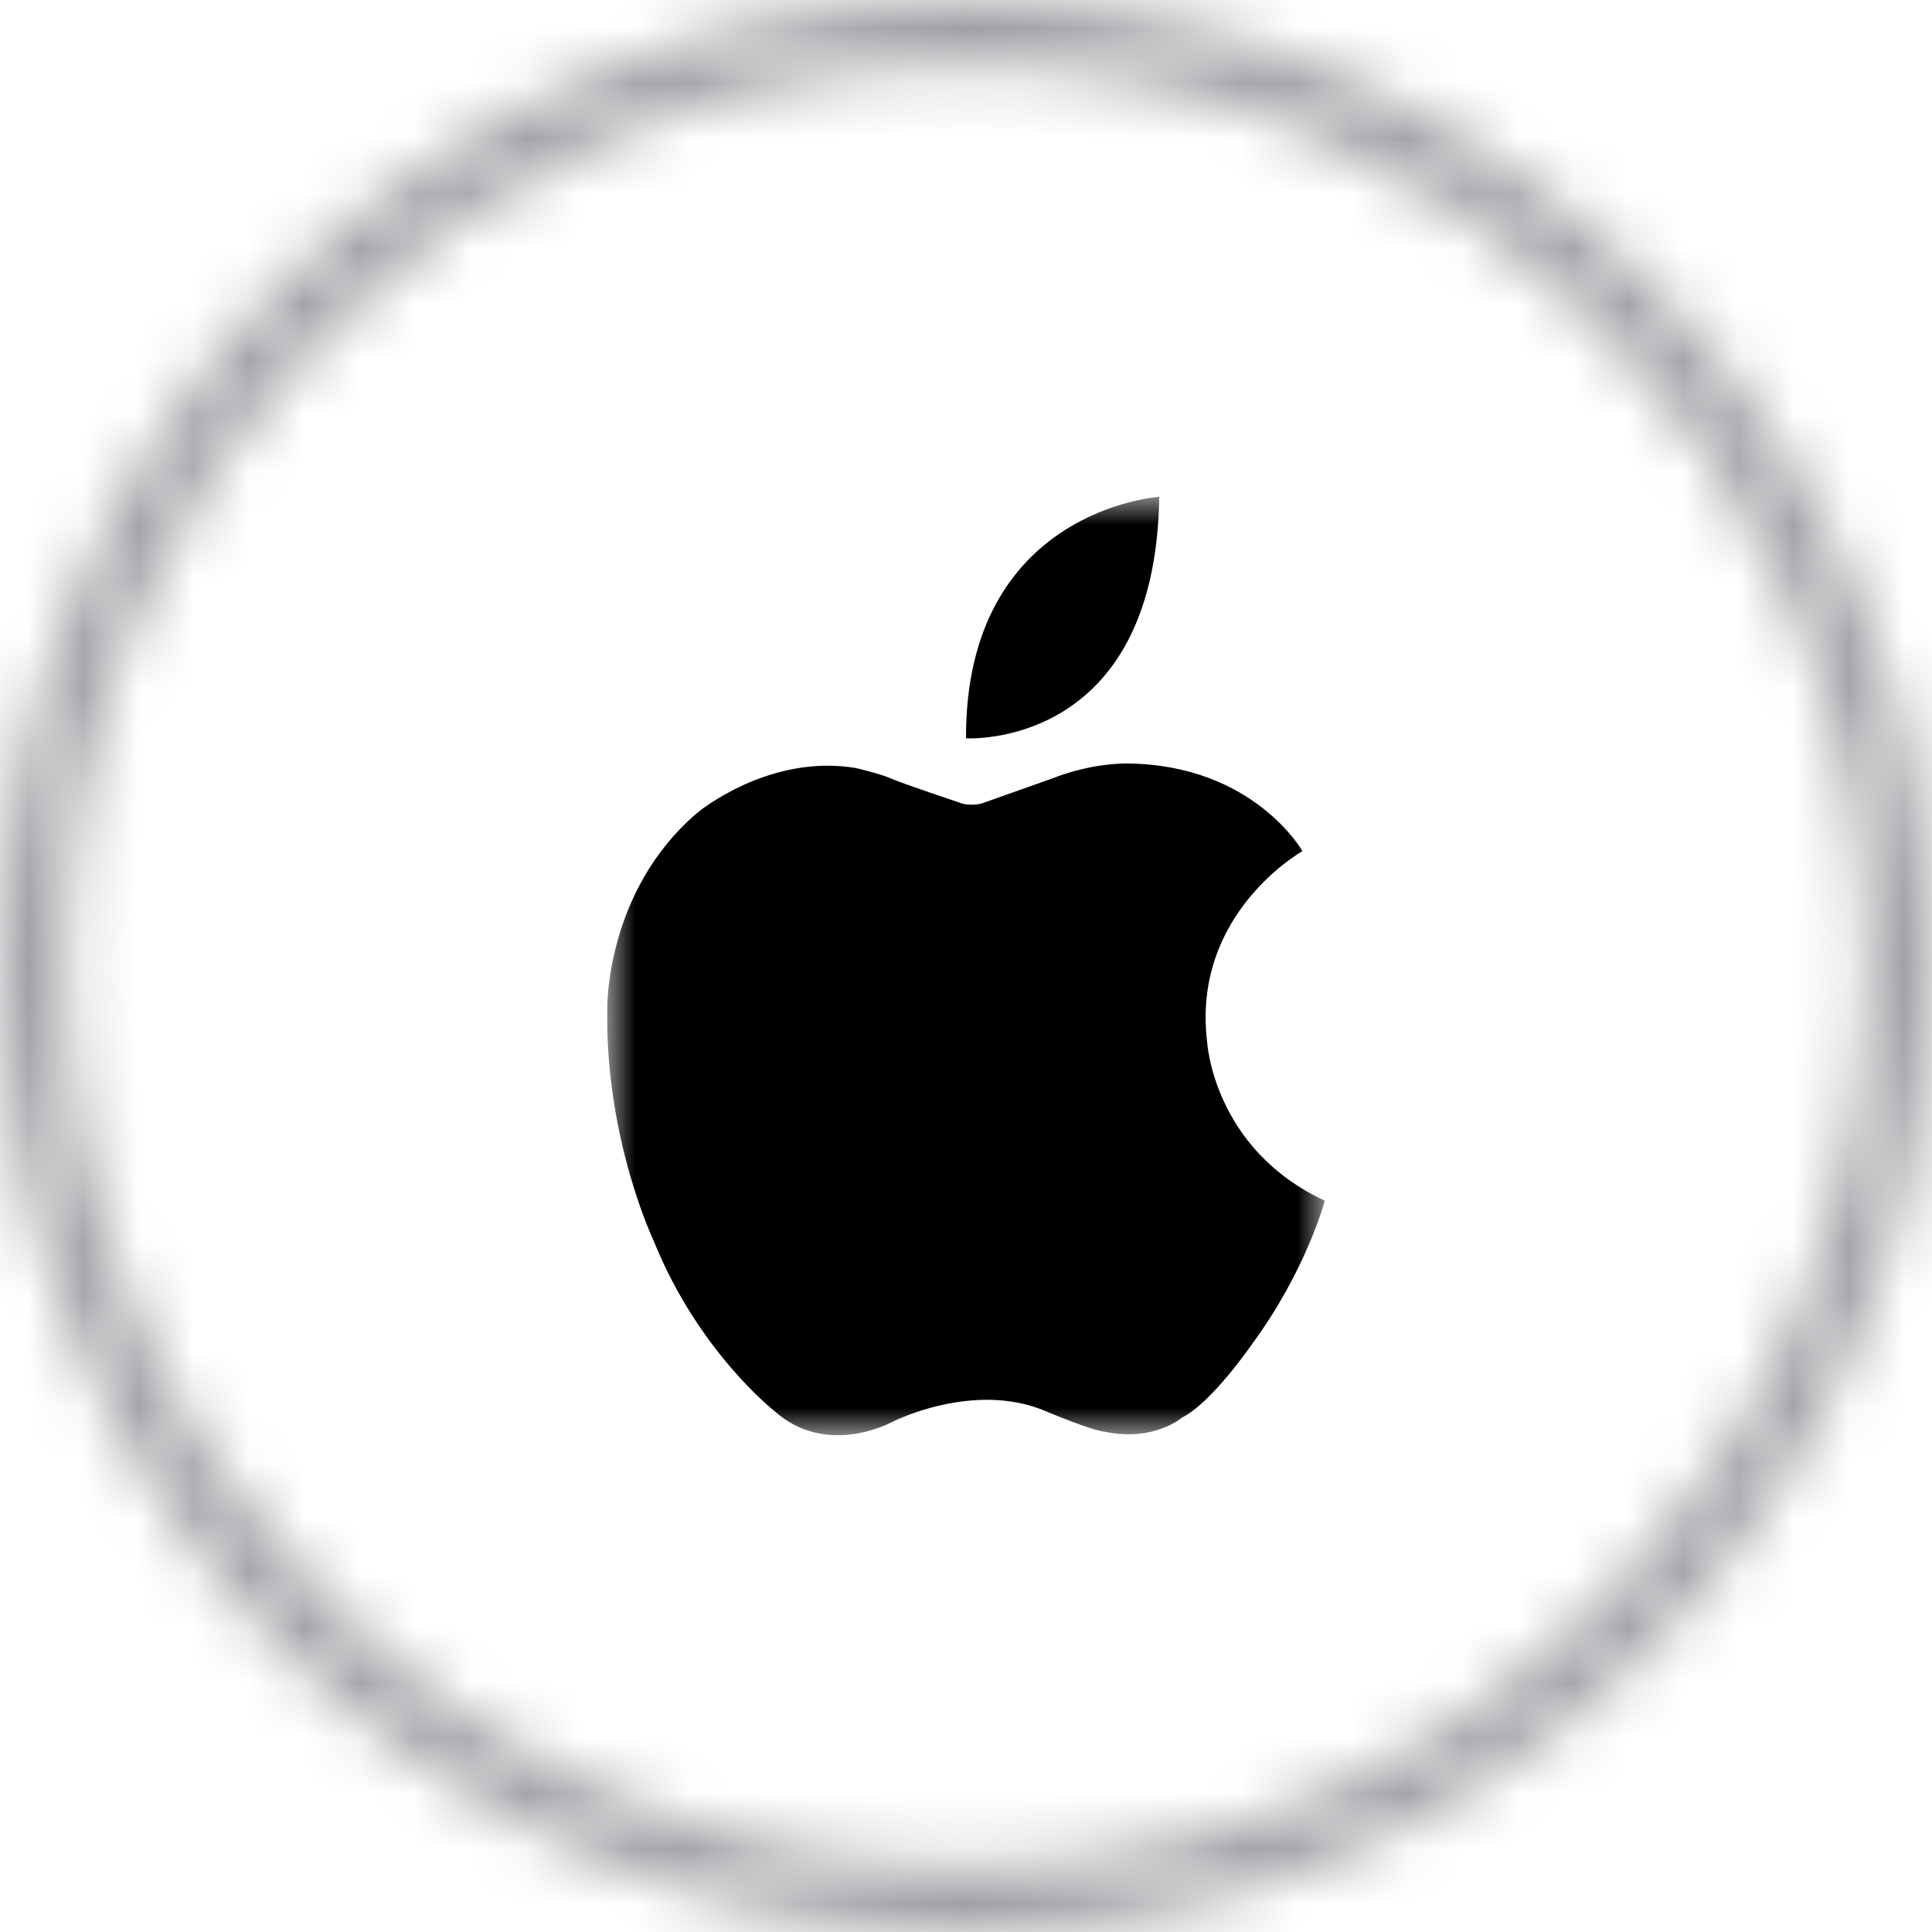 <?xml version="1.0" encoding="UTF-8"?>
<svg width="35px" height="35px" viewBox="0 0 35 35" version="1.1" xmlns="http://www.w3.org/2000/svg" xmlns:xlink="http://www.w3.org/1999/xlink">
    <!-- Generator: Sketch 63.1 (92452) - https://sketch.com -->
    <title>Group</title>
    <desc>Created with Sketch.</desc>
    <defs>
        <path d="M17.5,0 L17.866,0.004 C27.362,0.199 35,7.958 35,17.5 L35,17.5 L34.996,17.866 C34.801,27.363 27.042,35.001 17.5,35.001 L17.5,35.001 L17.134,34.997 C7.637,34.803 0,27.043 0,17.5 C0,7.835 7.834,0 17.5,0 L17.5,0 Z M17.5,1.167 L17.135,1.171 C8.283,1.365 1.167,8.601 1.167,17.5 C1.167,26.52 8.479,33.834 17.5,33.834 L17.5,33.834 L17.865,33.831 C26.717,33.636 33.833,26.398 33.833,17.5 L33.833,17.5 L33.829,17.135 C33.635,8.283 26.399,1.167 17.5,1.167 L17.5,1.167 Z" id="path-1"></path>
        <polygon id="path-3" points="0 0 13 0 13 17 0 17"></polygon>
    </defs>
    <g id="Login-Desktop" stroke="none" stroke-width="1" fill="none" fill-rule="evenodd">
        <g id="Social-icons-color" transform="translate(-6, -6)">
            <g id="Social-media-sprite" transform="translate(6, 6)">
                <g id="Group">
                    <g id="Group-15">
                        <g id="Fill-13-Clipped">
                            <mask id="mask-2" fill="white">
                                <use xlink:href="#path-1"></use>
                            </mask>
                            <g id="path-7"></g>
                            <polygon id="Fill-13" fill="#9FA0A4" fill-rule="nonzero" mask="url(#mask-2)" points="-5.833 40.833 40.833 40.833 40.833 -5.833 -5.833 -5.833"></polygon>
                        </g>
                    </g>
                    <g id="Group-3" transform="translate(11, 9)">
                        <g id="Fill-1-Clipped">
                            <mask id="mask-4" fill="white">
                                <use xlink:href="#path-3"></use>
                            </mask>
                            <g id="path-9"></g>
                            <path d="M10.867,9.864 C10.592,7.537 12.596,6.419 12.596,6.419 C12.596,6.419 11.715,4.864 9.45,4.832 C9.45,4.832 8.817,4.803 8.05,5.107 L6.789,5.554 C6.789,5.554 6.568,5.621 6.364,5.534 C6.364,5.534 5.332,5.189 5.138,5.102 C4.928,5.01 4.5,4.913 4.5,4.913 C2.923,4.65 1.64,5.718 1.64,5.718 C-0.038,7.141 0.001,9.275 0.001,9.275 C-0.038,11.634 0.838,13.468 0.838,13.468 C1.642,15.479 3.031,16.563 3.031,16.563 C3.964,17.401 5.129,16.776 5.129,16.776 C5.129,16.776 6.627,15.993 7.962,16.572 C7.962,16.572 8.774,16.917 9.025,16.939 C9.905,17.121 10.41,16.683 10.41,16.683 C10.957,16.409 11.686,15.344 11.686,15.344 C12.666,14.011 13,12.752 13,12.752 C10.968,11.806 10.867,9.864 10.867,9.864 M10.001,-5.32907052e-15 C10.001,-5.32907052e-15 6.488,0.228 6.5,4.375 C6.5,4.375 9.934,4.591 10.001,-5.32907052e-15" id="Fill-1" fill="#000000" fill-rule="nonzero" mask="url(#mask-4)"></path>
                        </g>
                    </g>
                </g>
            </g>
        </g>
    </g>
</svg>